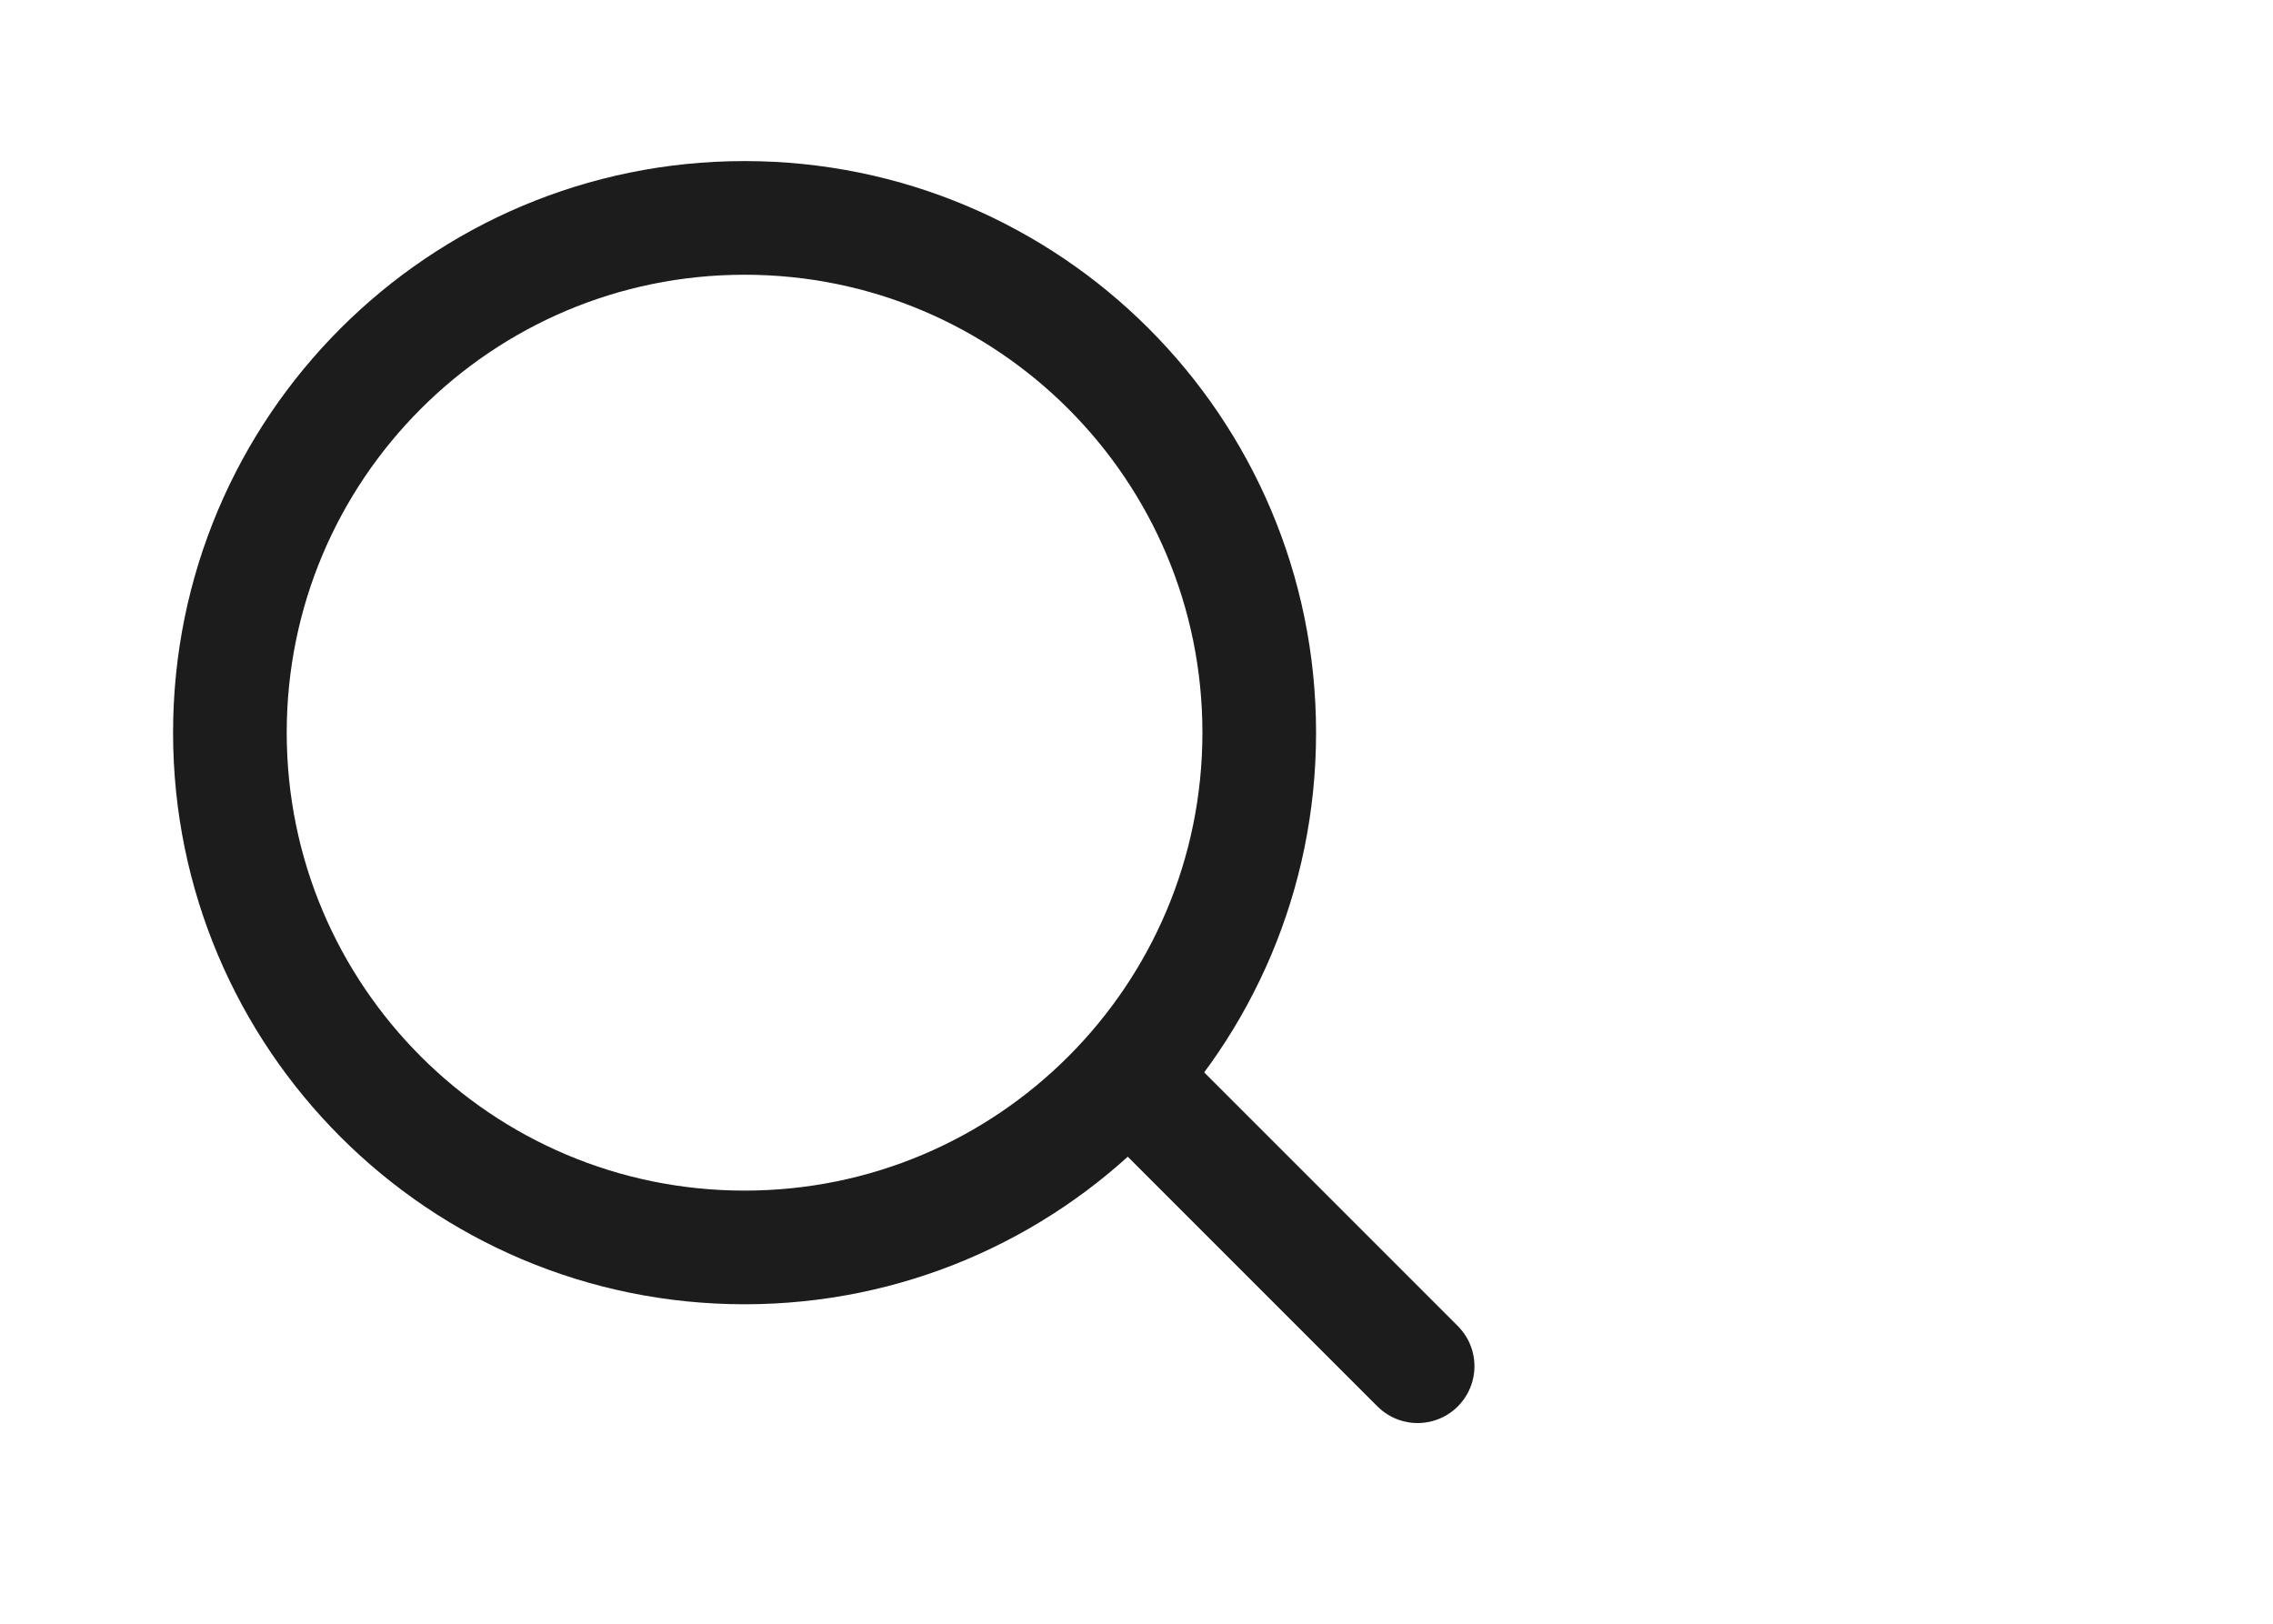 <svg width="28" height="20" viewBox="0 0 28 20" fill="none" xmlns="http://www.w3.org/2000/svg">
<path d="M14.049 13.414L17.463 16.828" stroke="#1C1C1C" stroke-width="1.4" stroke-linecap="round"/>
<path d="M9.172 2.684C12.674 2.684 15.512 5.523 15.512 9.024C15.512 12.526 12.674 15.365 9.172 15.365C5.67 15.365 2.832 12.526 2.832 9.024C2.832 5.523 5.67 2.684 9.172 2.684Z" stroke="#1C1C1C" stroke-width="1.4"/>
</svg>
